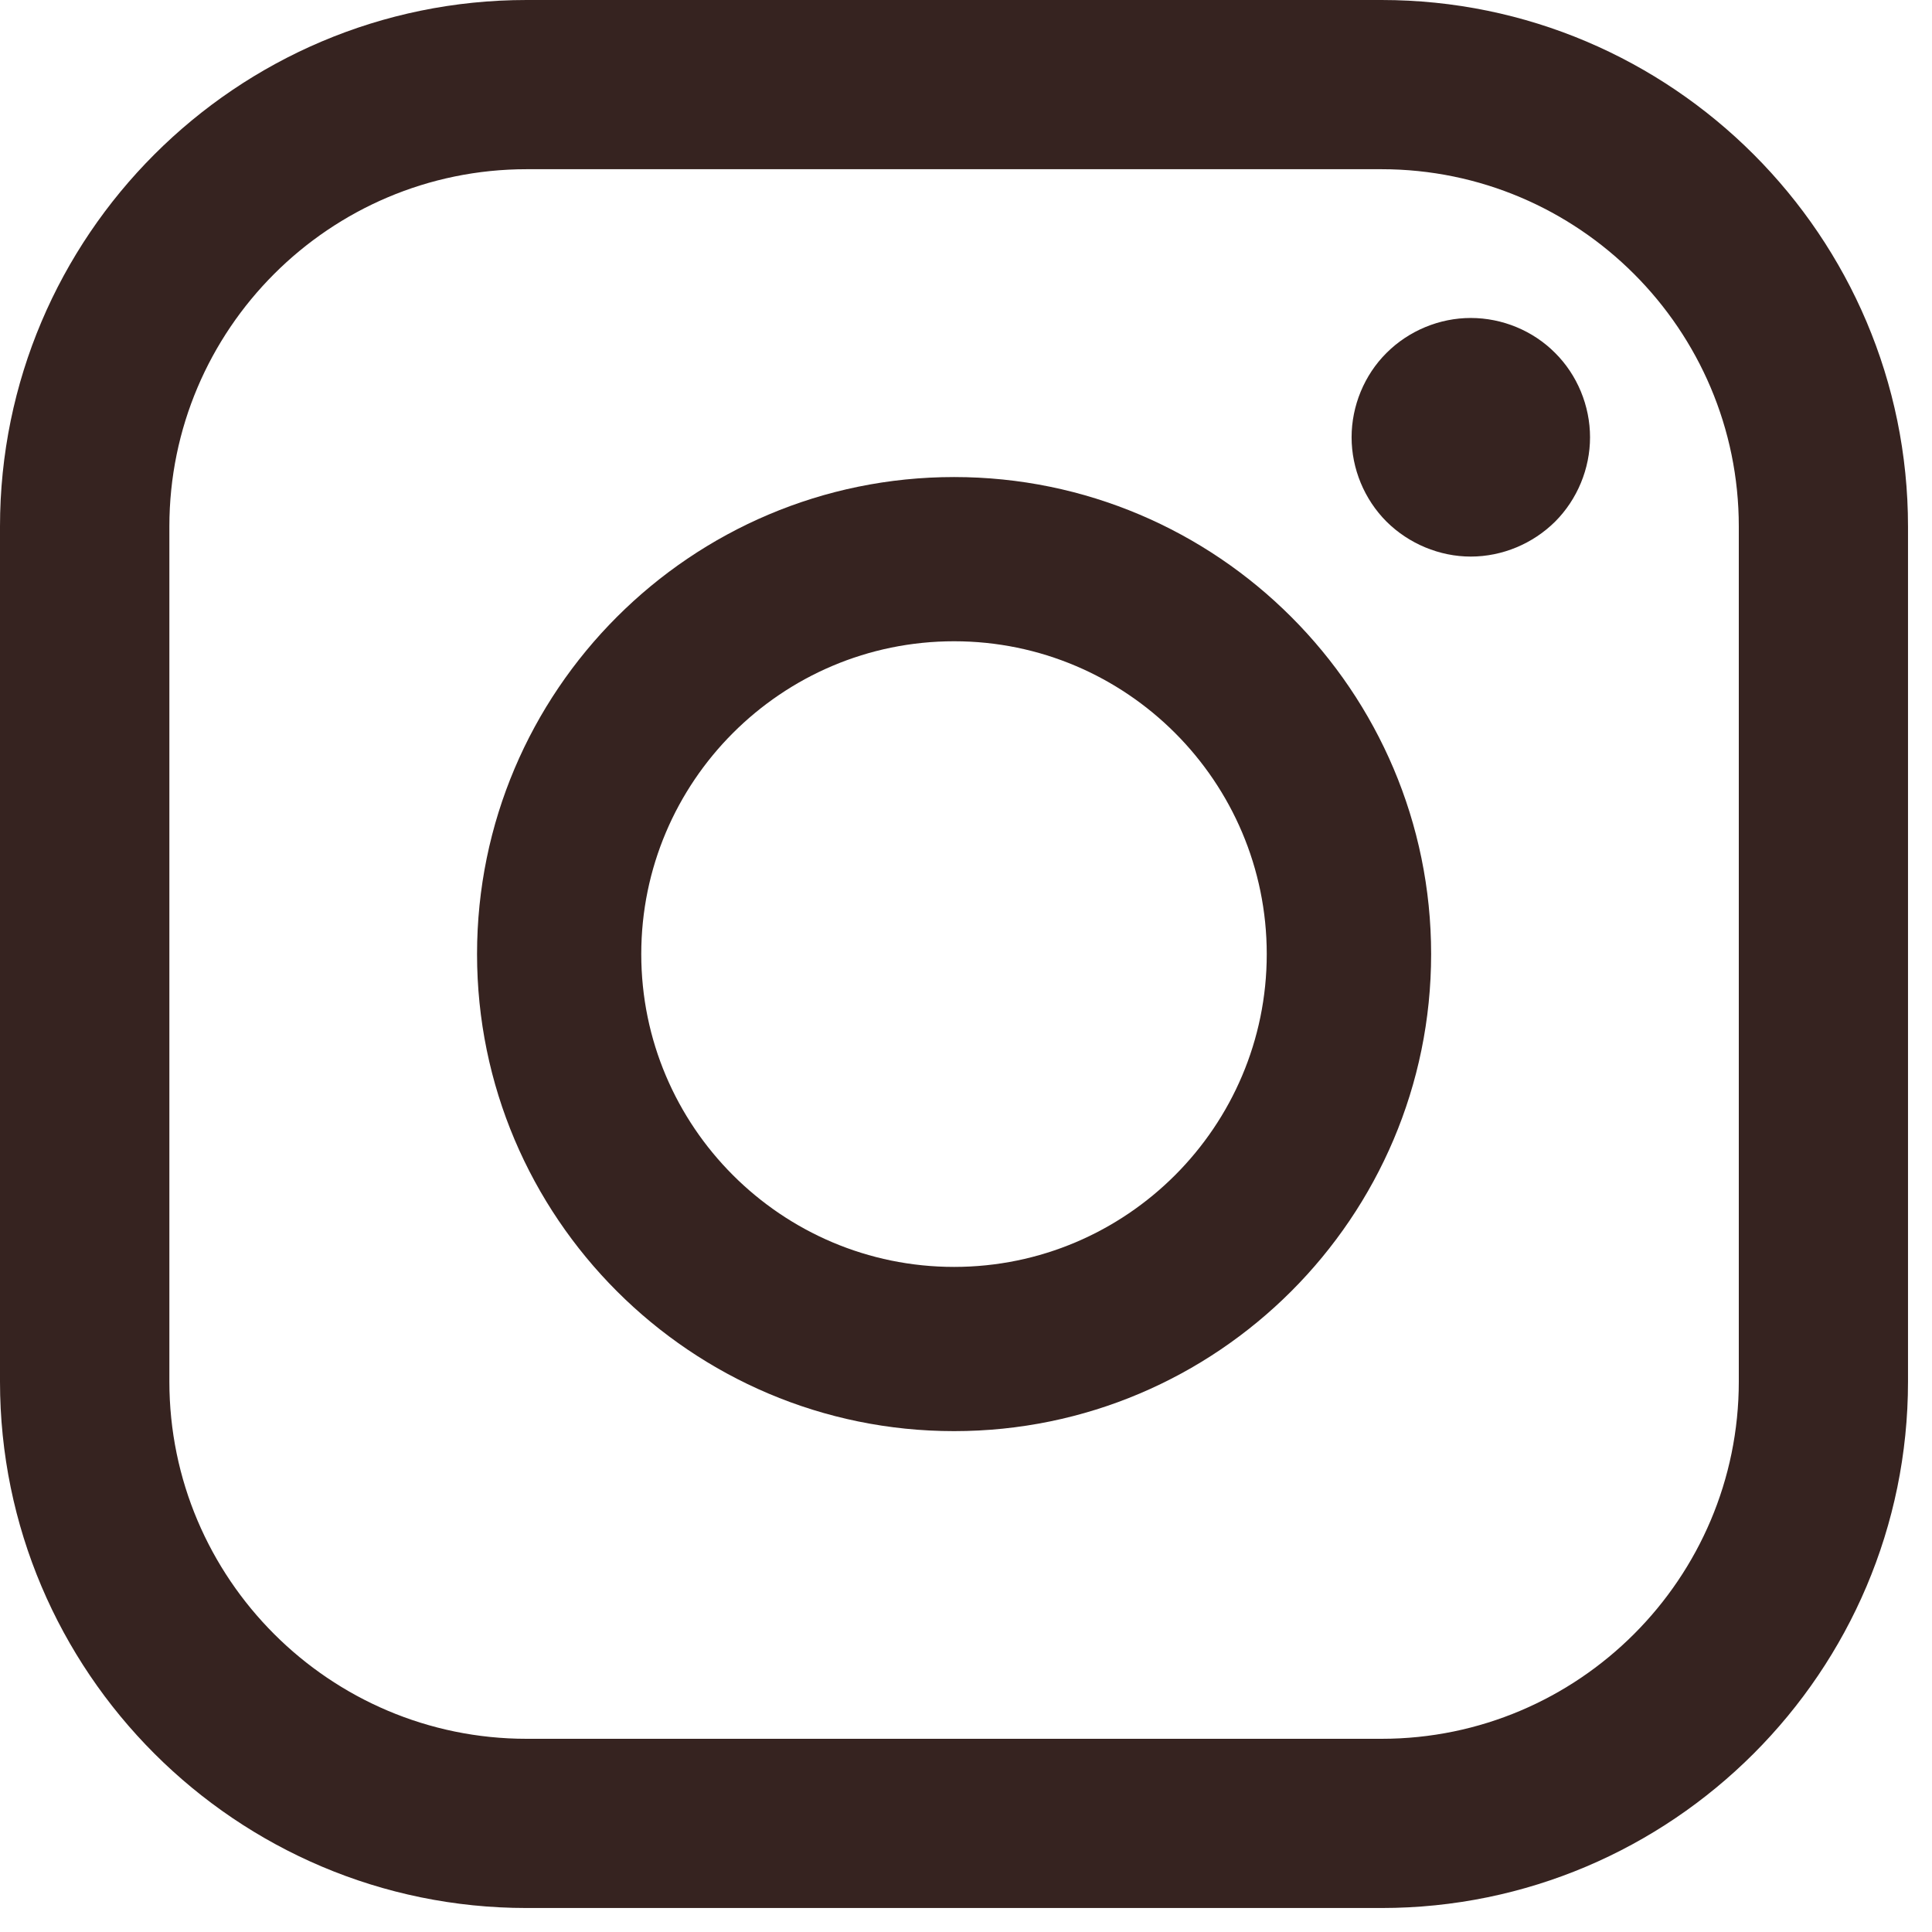 <svg width="12" height="12" viewBox="0 0 12 12" fill="none" xmlns="http://www.w3.org/2000/svg">
<path fill-rule="evenodd" clip-rule="evenodd" d="M10.8 8.581C10.8 9.804 9.805 10.8 8.581 10.8H3.271C2.047 10.8 1.052 9.804 1.052 8.581V3.27C1.052 2.047 2.047 1.051 3.271 1.051H8.581C9.805 1.051 10.8 2.047 10.8 3.27V8.581H10.8ZM8.581 0H3.271C1.467 0 0 1.467 0 3.271V8.581C0 10.384 1.467 11.851 3.271 11.851H8.581C10.384 11.851 11.851 10.384 11.851 8.581V3.271C11.851 1.467 10.384 0 8.581 0Z" fill="#362320"/>
<path fill-rule="evenodd" clip-rule="evenodd" d="M5.926 7.869C4.854 7.869 3.983 6.997 3.983 5.926C3.983 4.855 4.854 3.983 5.926 3.983C6.997 3.983 7.868 4.855 7.868 5.926C7.868 6.997 6.997 7.869 5.926 7.869ZM5.926 2.963C4.292 2.963 2.963 4.292 2.963 5.926C2.963 7.56 4.292 8.889 5.926 8.889C7.56 8.889 8.889 7.56 8.889 5.926C8.889 4.292 7.56 2.963 5.926 2.963Z" fill="#362320"/>
<path fill-rule="evenodd" clip-rule="evenodd" d="M8.612 2.192C8.474 2.329 8.395 2.521 8.395 2.716C8.395 2.911 8.474 3.102 8.612 3.24C8.75 3.377 8.941 3.457 9.135 3.457C9.331 3.457 9.521 3.377 9.659 3.24C9.797 3.102 9.876 2.911 9.876 2.716C9.876 2.521 9.797 2.329 9.659 2.192C9.522 2.054 9.331 1.975 9.135 1.975C8.941 1.975 8.75 2.054 8.612 2.192Z" fill="#362320"/>
</svg>
